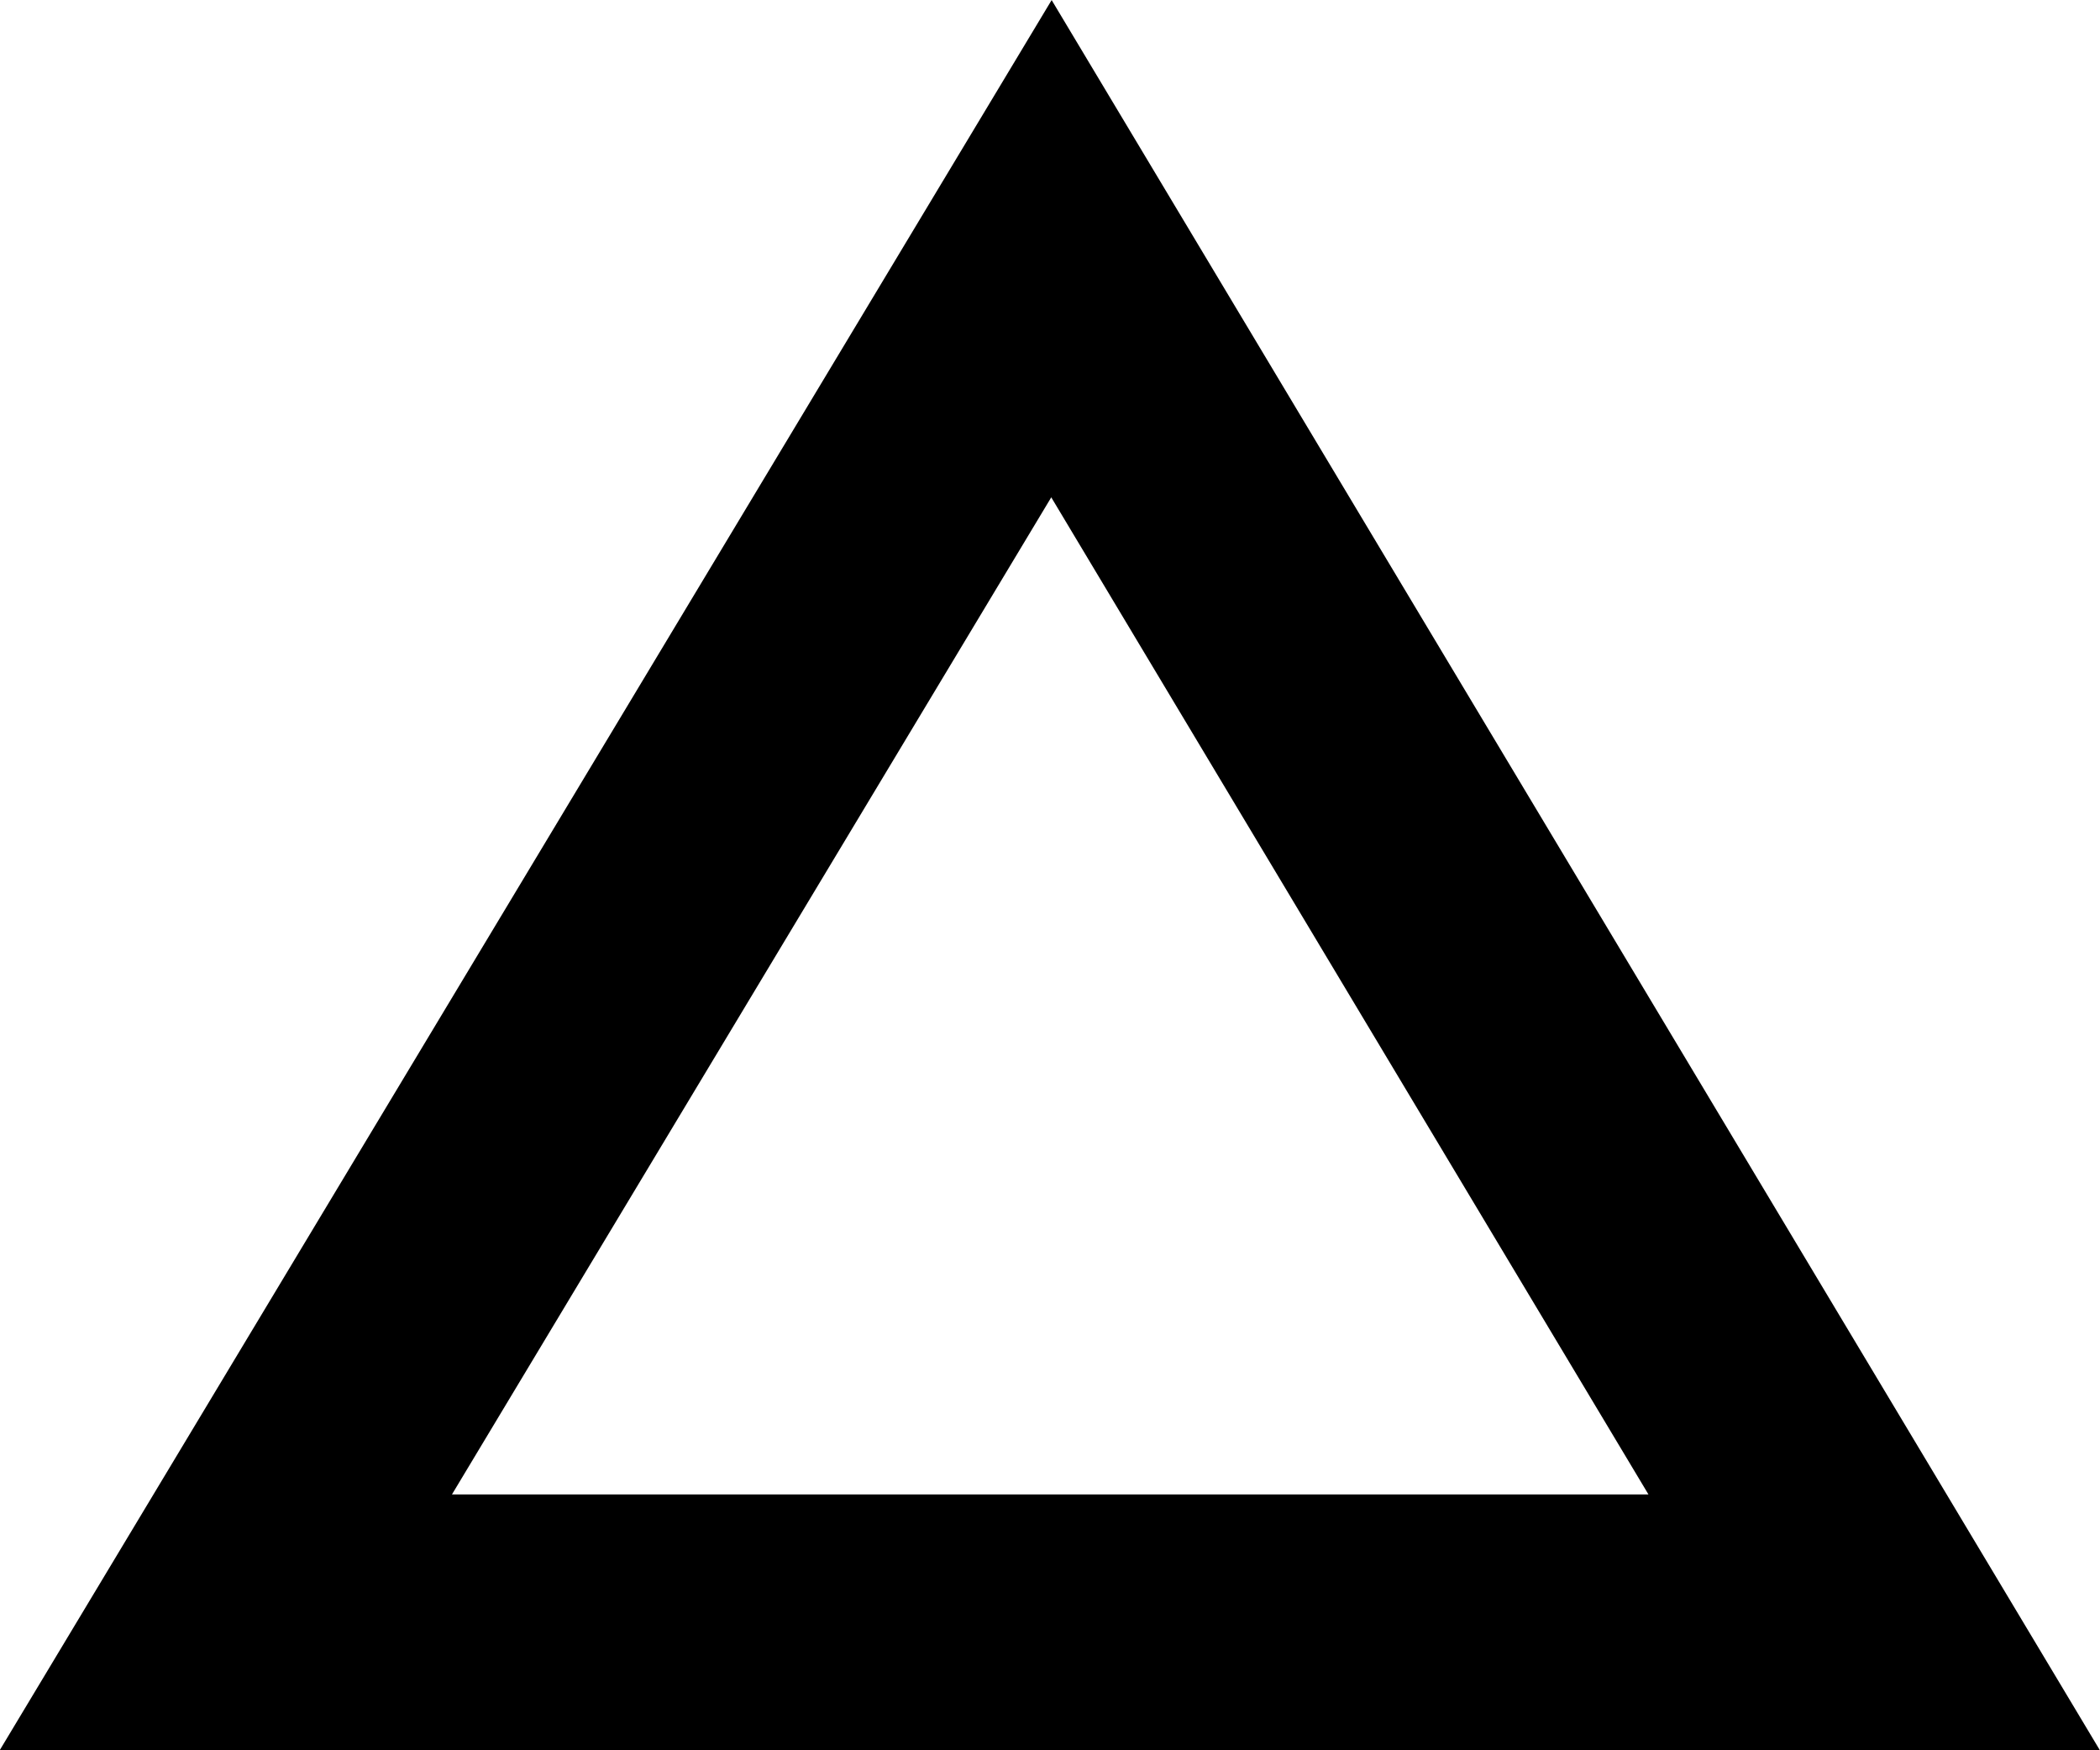 <svg xmlns="http://www.w3.org/2000/svg" width="12.313" height="10.26" viewBox="0 0 12.313 10.26"><path d="M8.5,16.543,13.341,8.49l4.824,8.053Z" transform="translate(-7.176 -7.032)" fill="none" stroke="#000" stroke-width="1.5"/></svg>